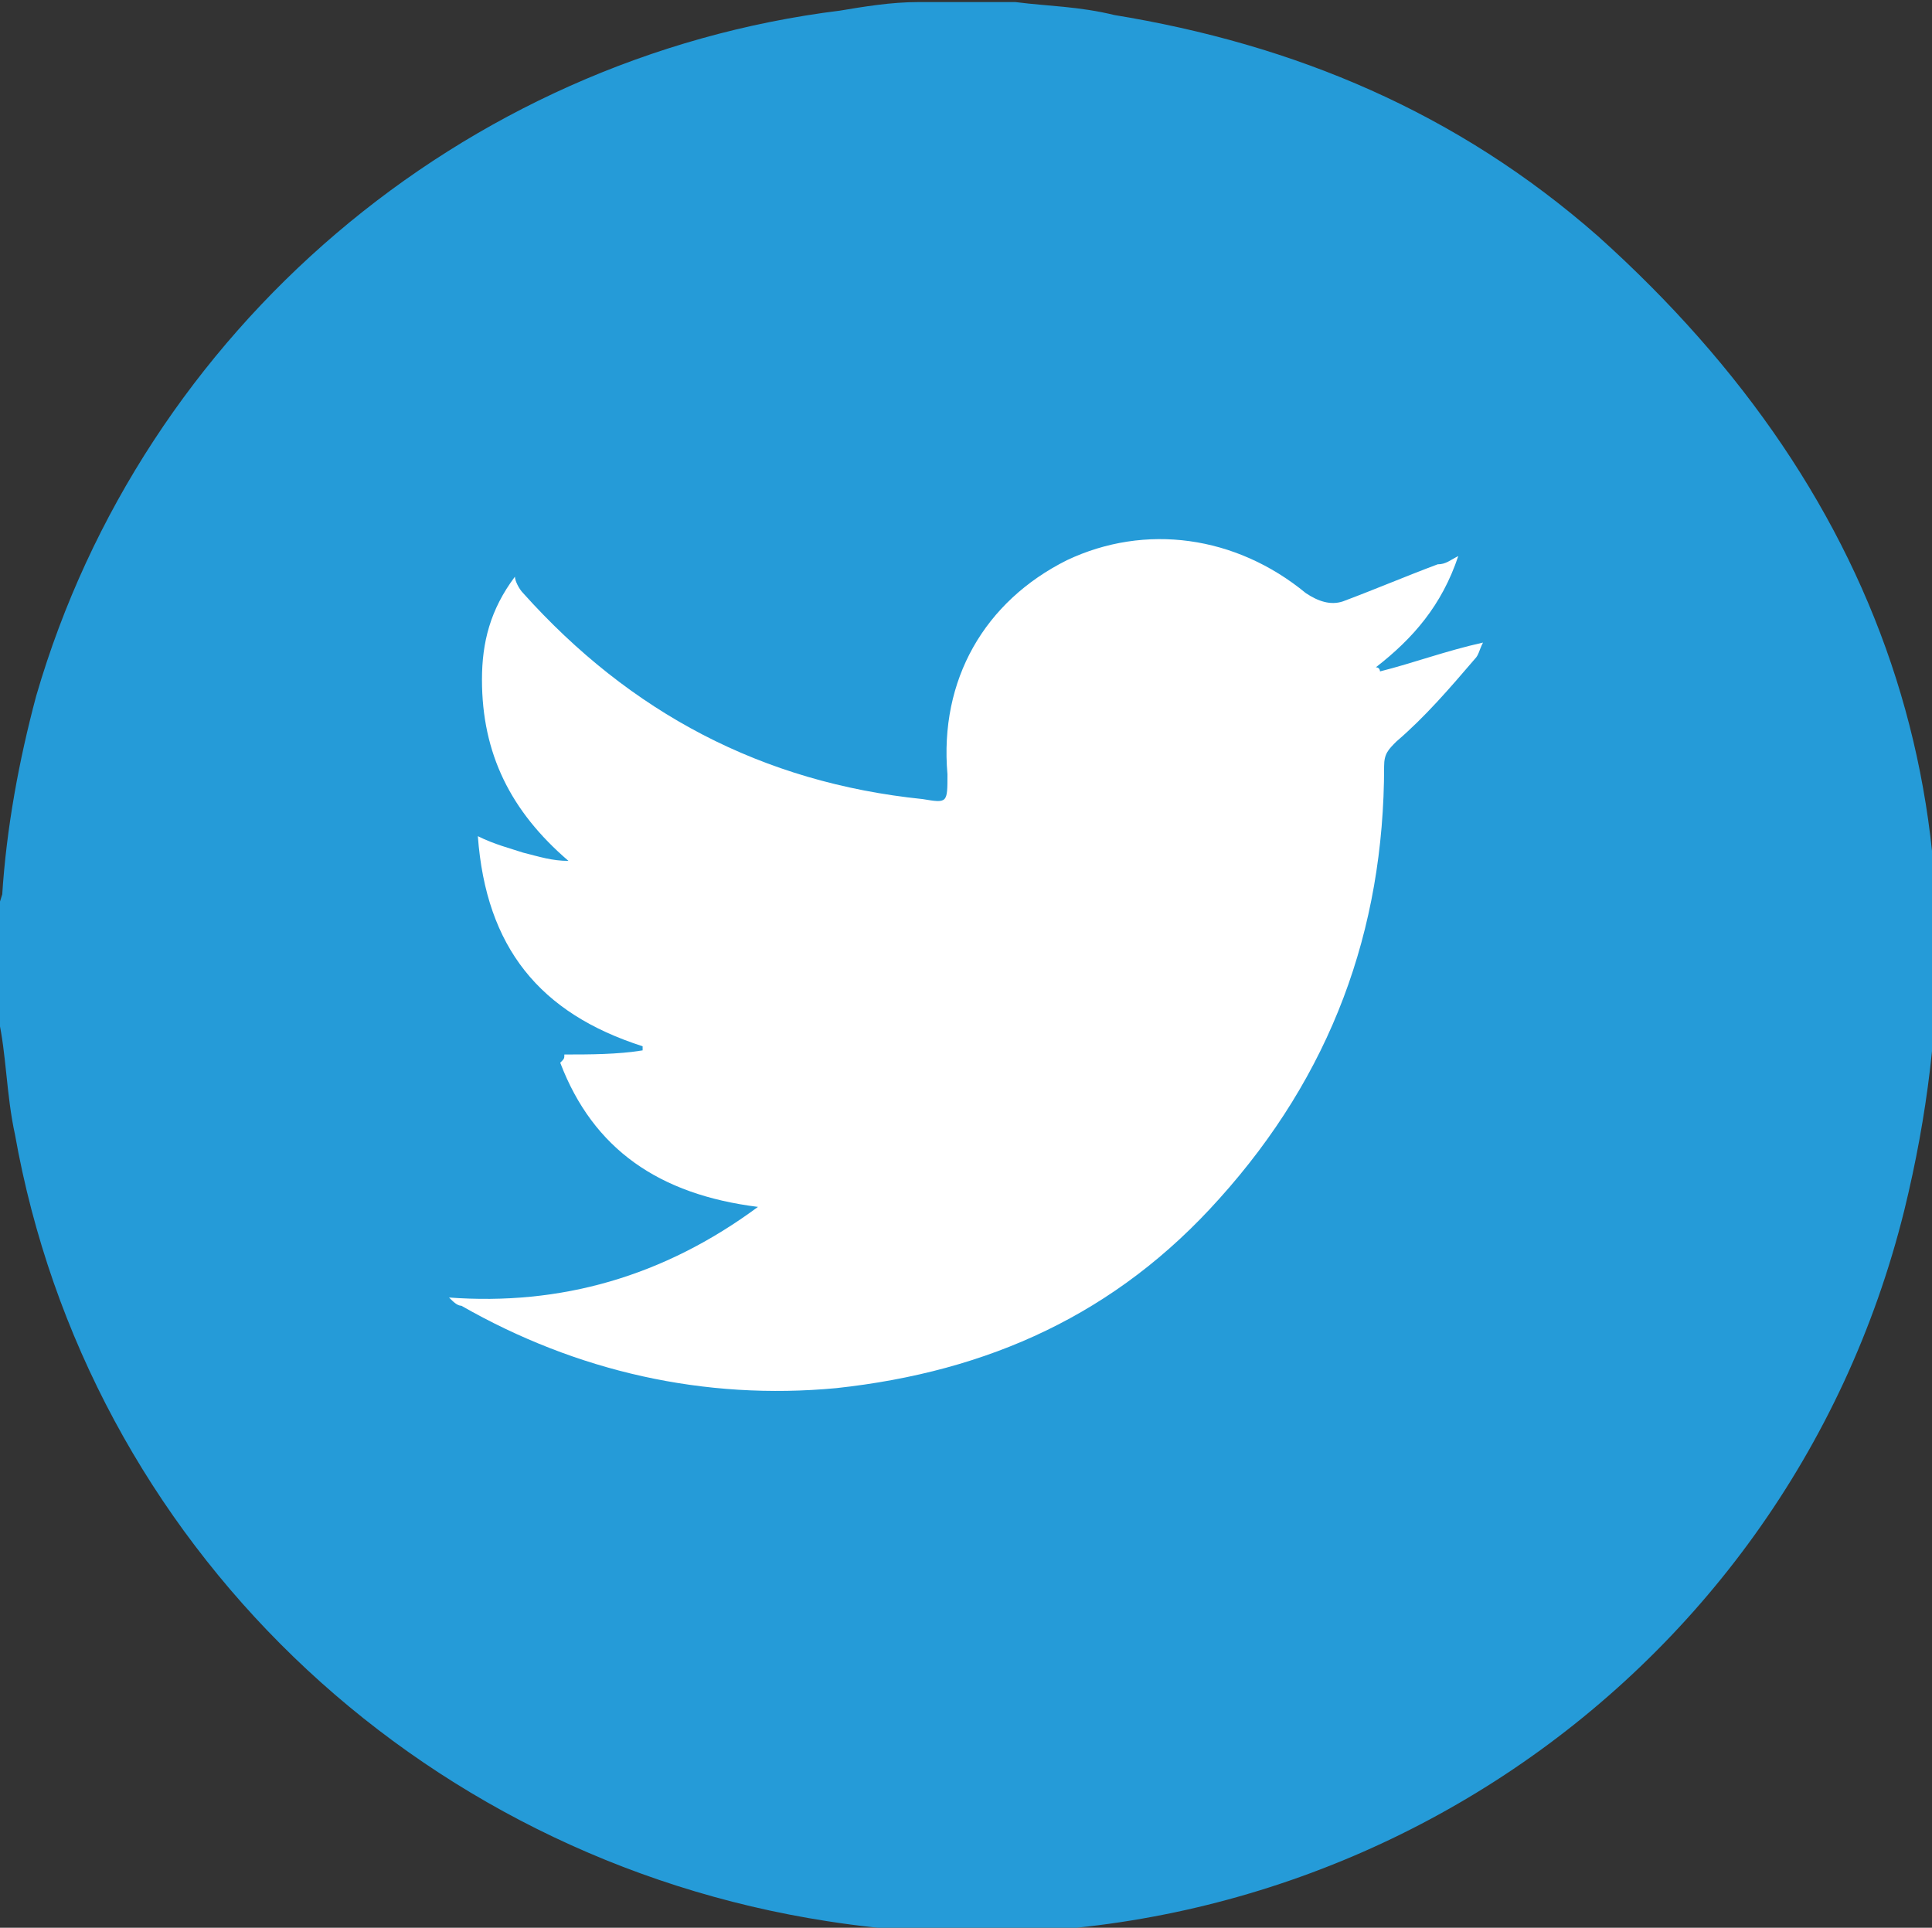 <!-- Generator: Adobe Illustrator 22.1.0, SVG Export Plug-In  -->
<svg version="1.1"
	 xmlns="http://www.w3.org/2000/svg" xmlns:xlink="http://www.w3.org/1999/xlink" xmlns:a="http://ns.adobe.com/AdobeSVGViewerExtensions/3.0/"
	 x="0px" y="0px" width="46.9px" height="46.8px" viewBox="0 0 46.9 46.8" style="enable-background:new 0 0 46.9 46.8;"
	 xml:space="preserve">
<rect x="0" y="0" width="46.9" height="46.8" fill="#333333" stroke="none"/>
<style type="text/css">
	.st0{fill:#259bd8;stroke:#259bd8;stroke-width:1.5;stroke-miterlimit:10;}
  .st1{fill:#FFF}
</style>
<defs>
</defs>
<g>
	<path class="st0" d="M22.3,0.8c0.8,0,1.5,0,2.3,0c0.8,0.1,1.5,0.1,2.3,0.3c4.3,0.7,8.1,2.3,11.4,5.2c6.9,6.2,9.4,13.9,7.2,22.9
		c-2.8,11.3-13.8,18.5-25.3,16.7C10.5,44.4,2.8,37,1.1,27.4c-0.2-0.9-0.2-1.9-0.4-2.8c0-0.8,0-1.6,0-2.4c0-0.1,0.1-0.3,0.1-0.4
		c0.1-1.6,0.4-3.2,0.8-4.7C4.1,8.5,11.6,2.1,20.5,1C21.1,0.9,21.7,0.8,22.3,0.8z"/>
	<path class="st1" d="M13.7,25.6c0,0.1,0,0.1-0.1,0.2c0.8,2.1,2.4,3.2,4.8,3.5c-2.3,1.7-4.8,2.4-7.5,2.2c0.1,0.1,0.2,0.2,0.3,0.2
		c2.8,1.6,5.9,2.3,9.1,2c3.7-0.4,6.8-1.8,9.3-4.6c2.7-3,4-6.5,4-10.5c0-0.3,0.1-0.4,0.3-0.6c0.7-0.6,1.3-1.3,1.9-2
		c0.1-0.1,0.1-0.2,0.2-0.4c-0.9,0.2-1.7,0.5-2.5,0.7c0,0,0-0.1-0.1-0.1c0.9-0.7,1.6-1.5,2-2.7c-0.2,0.1-0.3,0.2-0.5,0.2
		c-0.8,0.3-1.5,0.6-2.3,0.9c-0.3,0.1-0.6,0-0.9-0.2c-1.7-1.4-3.9-1.7-5.8-0.8c-2,1-3.1,2.9-2.9,5.2c0,0.7,0,0.7-0.6,0.6
		c-3.9-0.4-7.1-2.1-9.7-5c-0.1-0.1-0.2-0.3-0.2-0.4c-0.6,0.8-0.8,1.6-0.8,2.5c0,1.8,0.7,3.2,2.1,4.4c-0.4,0-0.7-0.1-1.1-0.2
		c-0.3-0.1-0.7-0.2-1.1-0.4c0.2,2.7,1.5,4.3,4,5.1c0,0,0,0.1,0,0.1C15,25.6,14.3,25.6,13.7,25.6z"/>
</g>
</svg>
